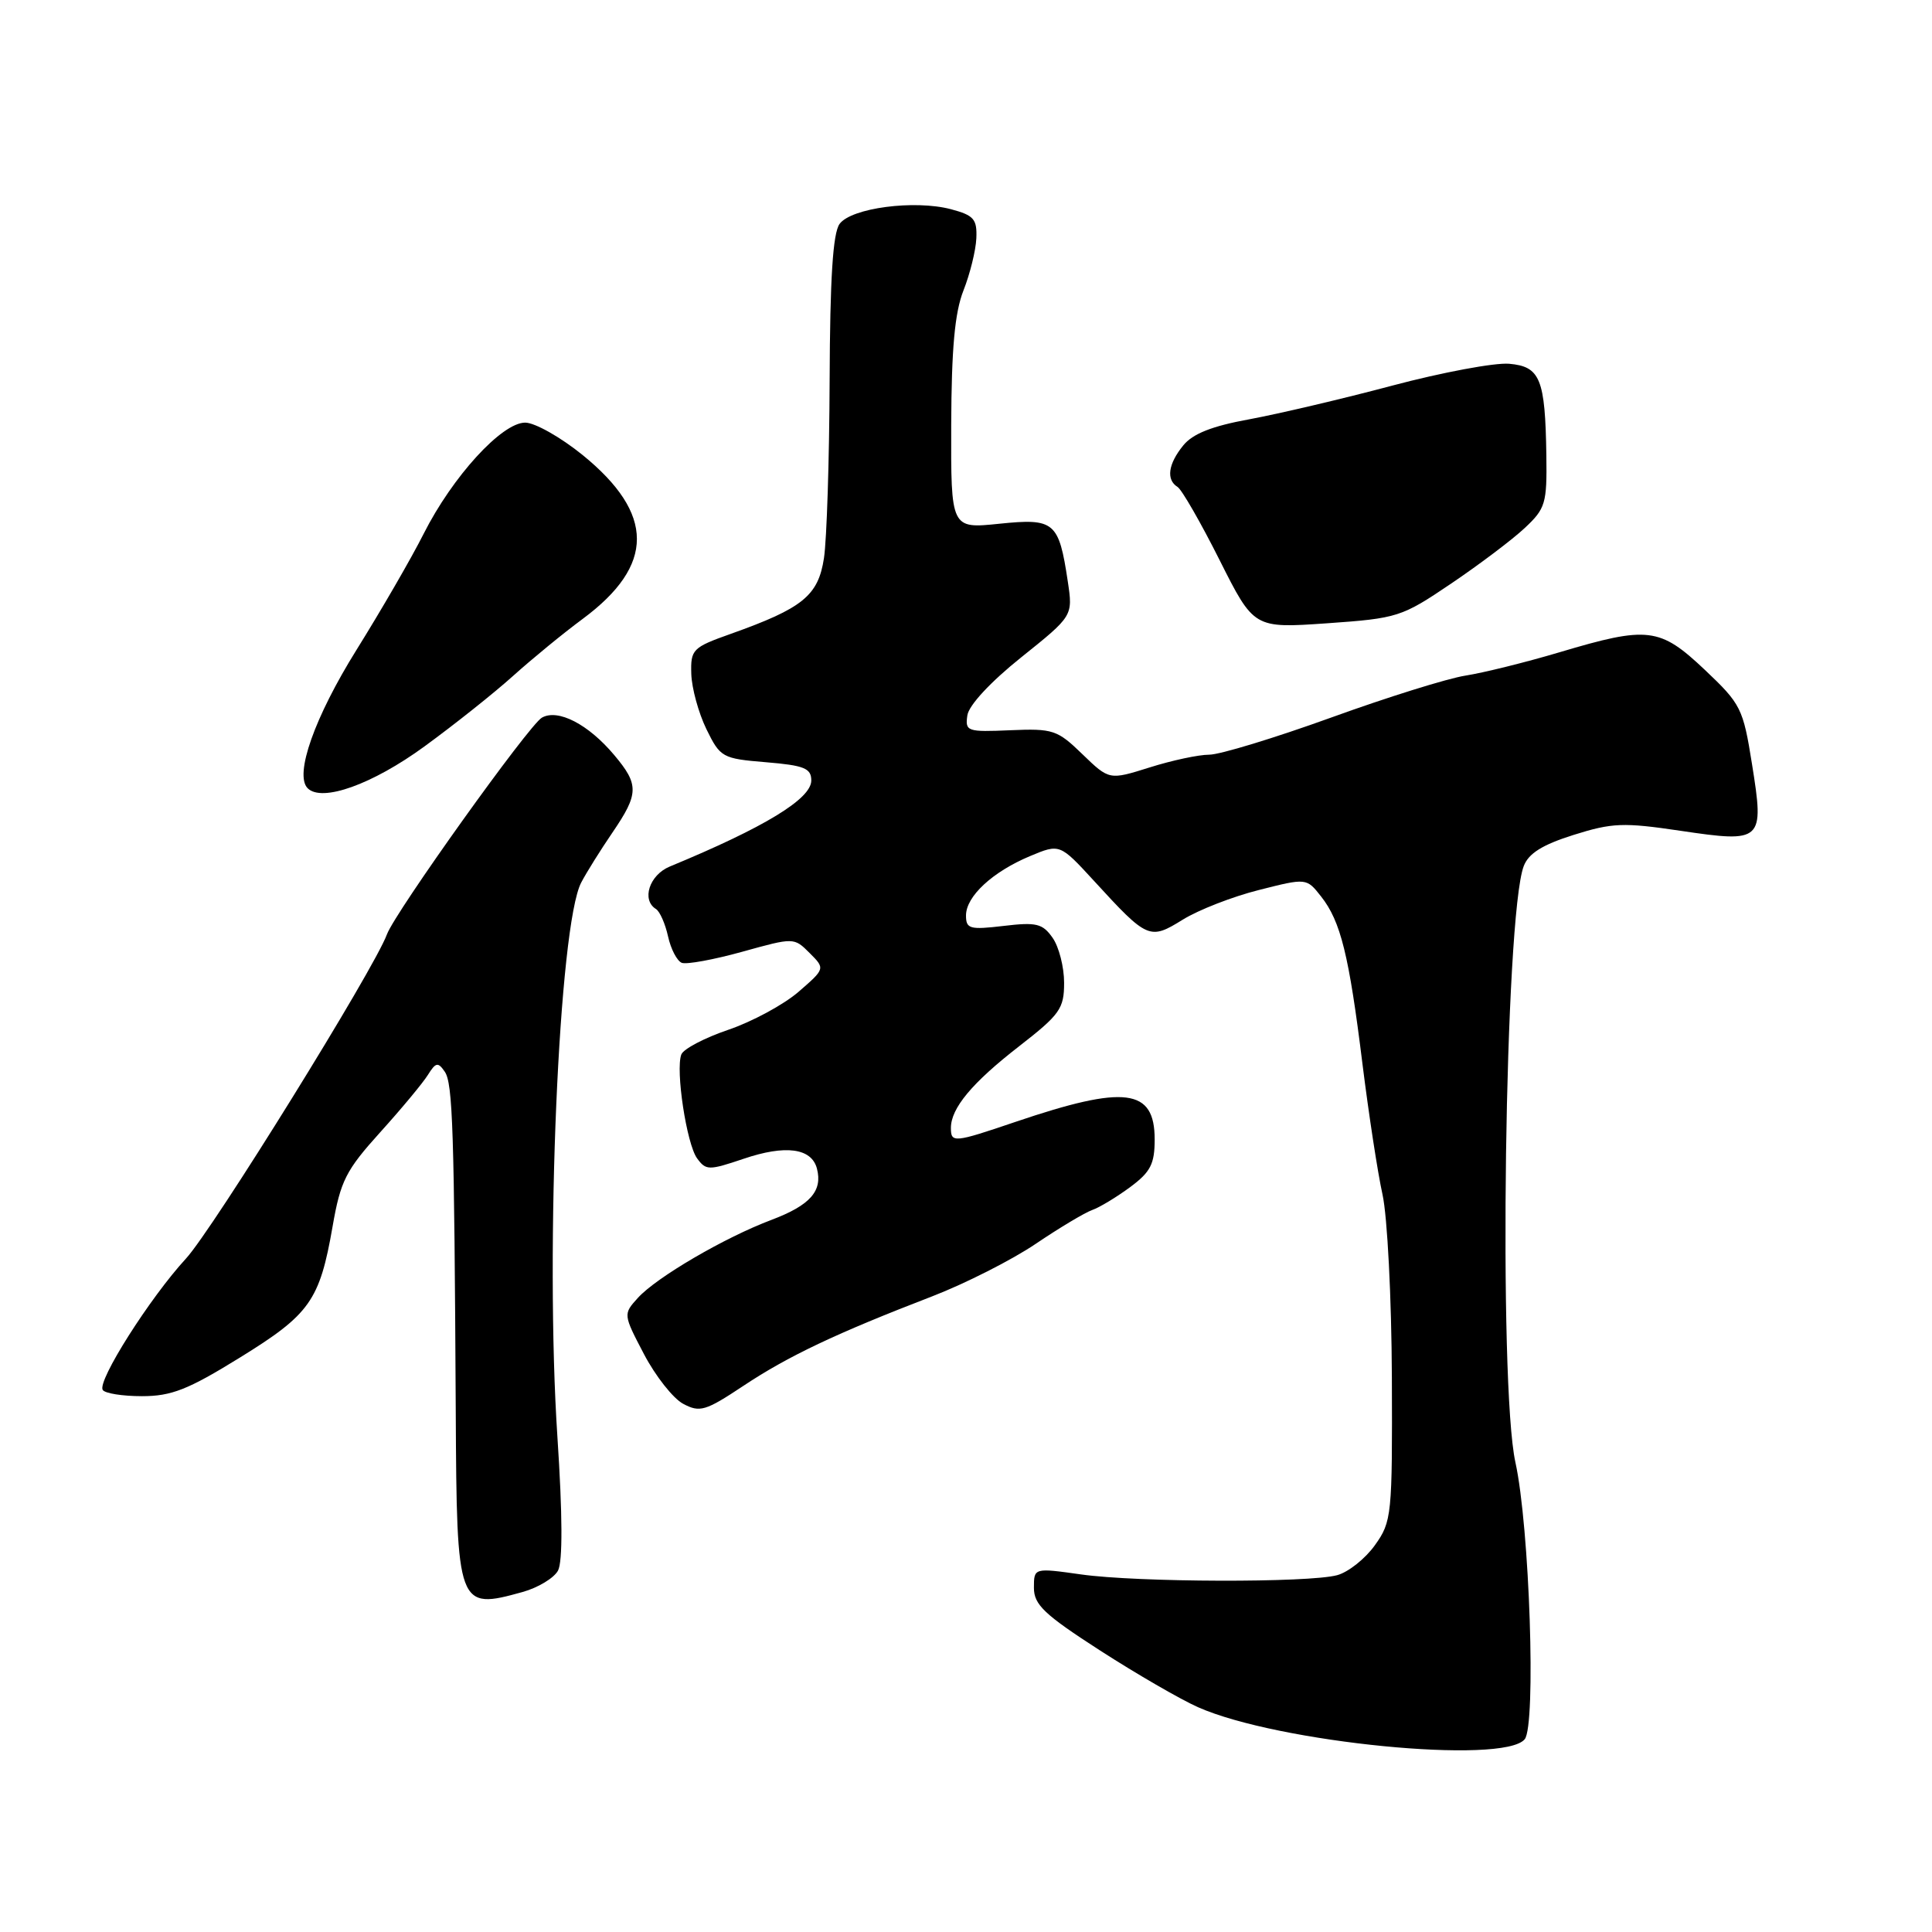 <?xml version="1.0" encoding="UTF-8" standalone="no"?>
<!DOCTYPE svg PUBLIC "-//W3C//DTD SVG 1.1//EN" "http://www.w3.org/Graphics/SVG/1.1/DTD/svg11.dtd" >
<svg xmlns="http://www.w3.org/2000/svg" xmlns:xlink="http://www.w3.org/1999/xlink" version="1.1" viewBox="0 0 256 256">
 <g >
 <path fill="currentColor"
d=" M 202.03 230.46 C 203.56 228.62 202.68 202.32 200.80 193.77 C 198.53 183.42 199.39 121.36 201.90 114.77 C 202.54 113.08 204.36 111.94 208.51 110.63 C 213.63 109.02 215.11 108.96 222.65 110.08 C 233.57 111.70 233.79 111.50 232.15 101.25 C 230.97 93.85 230.69 93.29 225.89 88.75 C 219.93 83.12 218.37 82.93 206.64 86.43 C 202.17 87.76 196.56 89.15 194.19 89.52 C 191.81 89.89 183.78 92.40 176.33 95.10 C 168.88 97.79 161.63 100.00 160.23 100.00 C 158.82 100.00 155.27 100.76 152.33 101.69 C 146.98 103.37 146.98 103.37 143.43 99.94 C 140.10 96.71 139.53 96.52 133.87 96.76 C 128.16 97.01 127.87 96.91 128.18 94.79 C 128.37 93.46 131.24 90.36 135.33 87.09 C 142.17 81.61 142.17 81.61 141.49 77.06 C 140.30 69.12 139.73 68.65 132.40 69.40 C 126.00 70.06 126.00 70.06 126.04 56.28 C 126.08 46.18 126.51 41.43 127.66 38.50 C 128.53 36.30 129.30 33.18 129.37 31.58 C 129.48 29.03 129.04 28.53 126.00 27.72 C 121.17 26.45 112.80 27.55 111.25 29.67 C 110.36 30.89 109.98 36.87 109.93 50.44 C 109.89 60.92 109.55 71.50 109.18 73.95 C 108.42 78.93 106.38 80.59 96.83 83.99 C 91.76 85.79 91.50 86.05 91.60 89.31 C 91.66 91.19 92.56 94.47 93.60 96.61 C 95.44 100.37 95.70 100.52 101.50 101.00 C 106.57 101.42 107.50 101.80 107.50 103.42 C 107.50 105.86 101.28 109.64 88.75 114.82 C 86.04 115.94 84.97 119.25 86.92 120.45 C 87.43 120.77 88.15 122.40 88.52 124.08 C 88.89 125.76 89.71 127.33 90.34 127.58 C 90.98 127.82 94.58 127.16 98.36 126.11 C 105.20 124.21 105.21 124.21 107.28 126.28 C 109.35 128.35 109.35 128.35 105.80 131.43 C 103.84 133.12 99.66 135.38 96.51 136.45 C 93.36 137.52 90.56 138.99 90.28 139.72 C 89.49 141.78 90.98 151.59 92.37 153.49 C 93.55 155.10 93.92 155.10 98.52 153.55 C 104.08 151.66 107.54 152.12 108.25 154.85 C 109.02 157.81 107.35 159.70 102.25 161.63 C 96.04 163.96 86.99 169.25 84.52 171.98 C 82.57 174.13 82.57 174.16 85.33 179.43 C 86.85 182.33 89.19 185.30 90.52 186.01 C 92.73 187.19 93.48 186.97 98.49 183.64 C 104.43 179.69 110.82 176.66 123.50 171.78 C 127.90 170.08 134.08 166.95 137.23 164.82 C 140.38 162.69 143.76 160.67 144.73 160.33 C 145.70 159.99 147.96 158.62 149.75 157.30 C 152.45 155.30 153.00 154.24 153.00 150.98 C 153.00 144.22 149.09 143.73 134.57 148.65 C 126.39 151.43 126.00 151.46 126.00 149.46 C 126.00 146.84 128.81 143.47 135.02 138.65 C 140.45 134.43 141.00 133.66 141.00 130.22 C 141.00 128.15 140.32 125.47 139.48 124.27 C 138.15 122.37 137.33 122.17 132.98 122.69 C 128.50 123.22 128.00 123.08 128.00 121.31 C 128.00 118.77 131.50 115.53 136.48 113.44 C 140.43 111.79 140.43 111.79 144.97 116.73 C 152.05 124.46 152.33 124.58 156.72 121.86 C 158.80 120.57 163.34 118.80 166.81 117.93 C 173.12 116.33 173.12 116.33 175.06 118.80 C 177.65 122.09 178.75 126.55 180.53 140.95 C 181.36 147.60 182.55 155.40 183.19 158.28 C 183.83 161.16 184.39 172.03 184.43 182.50 C 184.50 200.82 184.42 201.62 182.18 204.75 C 180.91 206.53 178.66 208.32 177.18 208.72 C 173.41 209.74 150.75 209.68 143.25 208.62 C 137.00 207.74 137.00 207.74 137.00 210.39 C 137.00 212.63 138.37 213.93 145.75 218.69 C 150.56 221.79 156.41 225.18 158.76 226.22 C 169.38 230.92 199.22 233.85 202.03 230.46 Z  M 69.24 210.95 C 71.29 210.38 73.41 209.10 73.94 208.11 C 74.57 206.94 74.54 200.68 73.86 190.40 C 72.21 165.42 74.05 122.56 77.02 116.93 C 77.72 115.59 79.58 112.62 81.15 110.32 C 84.66 105.17 84.69 103.97 81.38 100.04 C 77.96 95.97 73.94 93.89 71.81 95.09 C 70.10 96.04 52.35 120.87 51.27 123.81 C 49.60 128.39 28.19 162.92 24.64 166.77 C 19.87 171.95 12.87 182.98 13.61 184.17 C 13.89 184.63 16.23 185.00 18.81 185.00 C 22.71 185.00 24.91 184.14 31.78 179.89 C 41.07 174.16 42.36 172.34 44.07 162.51 C 45.12 156.46 45.83 155.07 50.38 150.03 C 53.20 146.91 56.04 143.49 56.70 142.43 C 57.74 140.76 58.04 140.70 58.93 142.00 C 60.00 143.54 60.19 149.68 60.39 187.09 C 60.52 213.06 60.63 213.34 69.24 210.95 Z  M 56.25 98.90 C 60.24 95.99 65.53 91.78 68.00 89.55 C 70.48 87.32 74.62 83.92 77.22 82.00 C 86.79 74.90 86.78 68.09 77.21 60.30 C 74.30 57.94 70.87 56.00 69.59 56.00 C 66.49 56.00 59.97 63.14 56.14 70.72 C 54.51 73.96 50.50 80.88 47.24 86.11 C 41.68 95.03 38.99 102.64 40.76 104.44 C 42.64 106.34 49.33 103.95 56.25 98.90 Z  M 192.28 77.33 C 196.01 74.81 200.40 71.50 202.03 69.97 C 204.79 67.39 204.99 66.71 204.90 60.35 C 204.75 50.18 204.09 48.56 199.96 48.20 C 198.05 48.04 191.09 49.34 184.50 51.09 C 177.90 52.85 169.36 54.85 165.53 55.56 C 160.59 56.46 158.04 57.47 156.78 59.03 C 154.78 61.49 154.50 63.57 156.03 64.52 C 156.59 64.87 159.10 69.23 161.60 74.21 C 166.15 83.26 166.15 83.26 175.83 82.59 C 185.20 81.93 185.71 81.77 192.28 77.33 Z "/>
</g>
</svg>